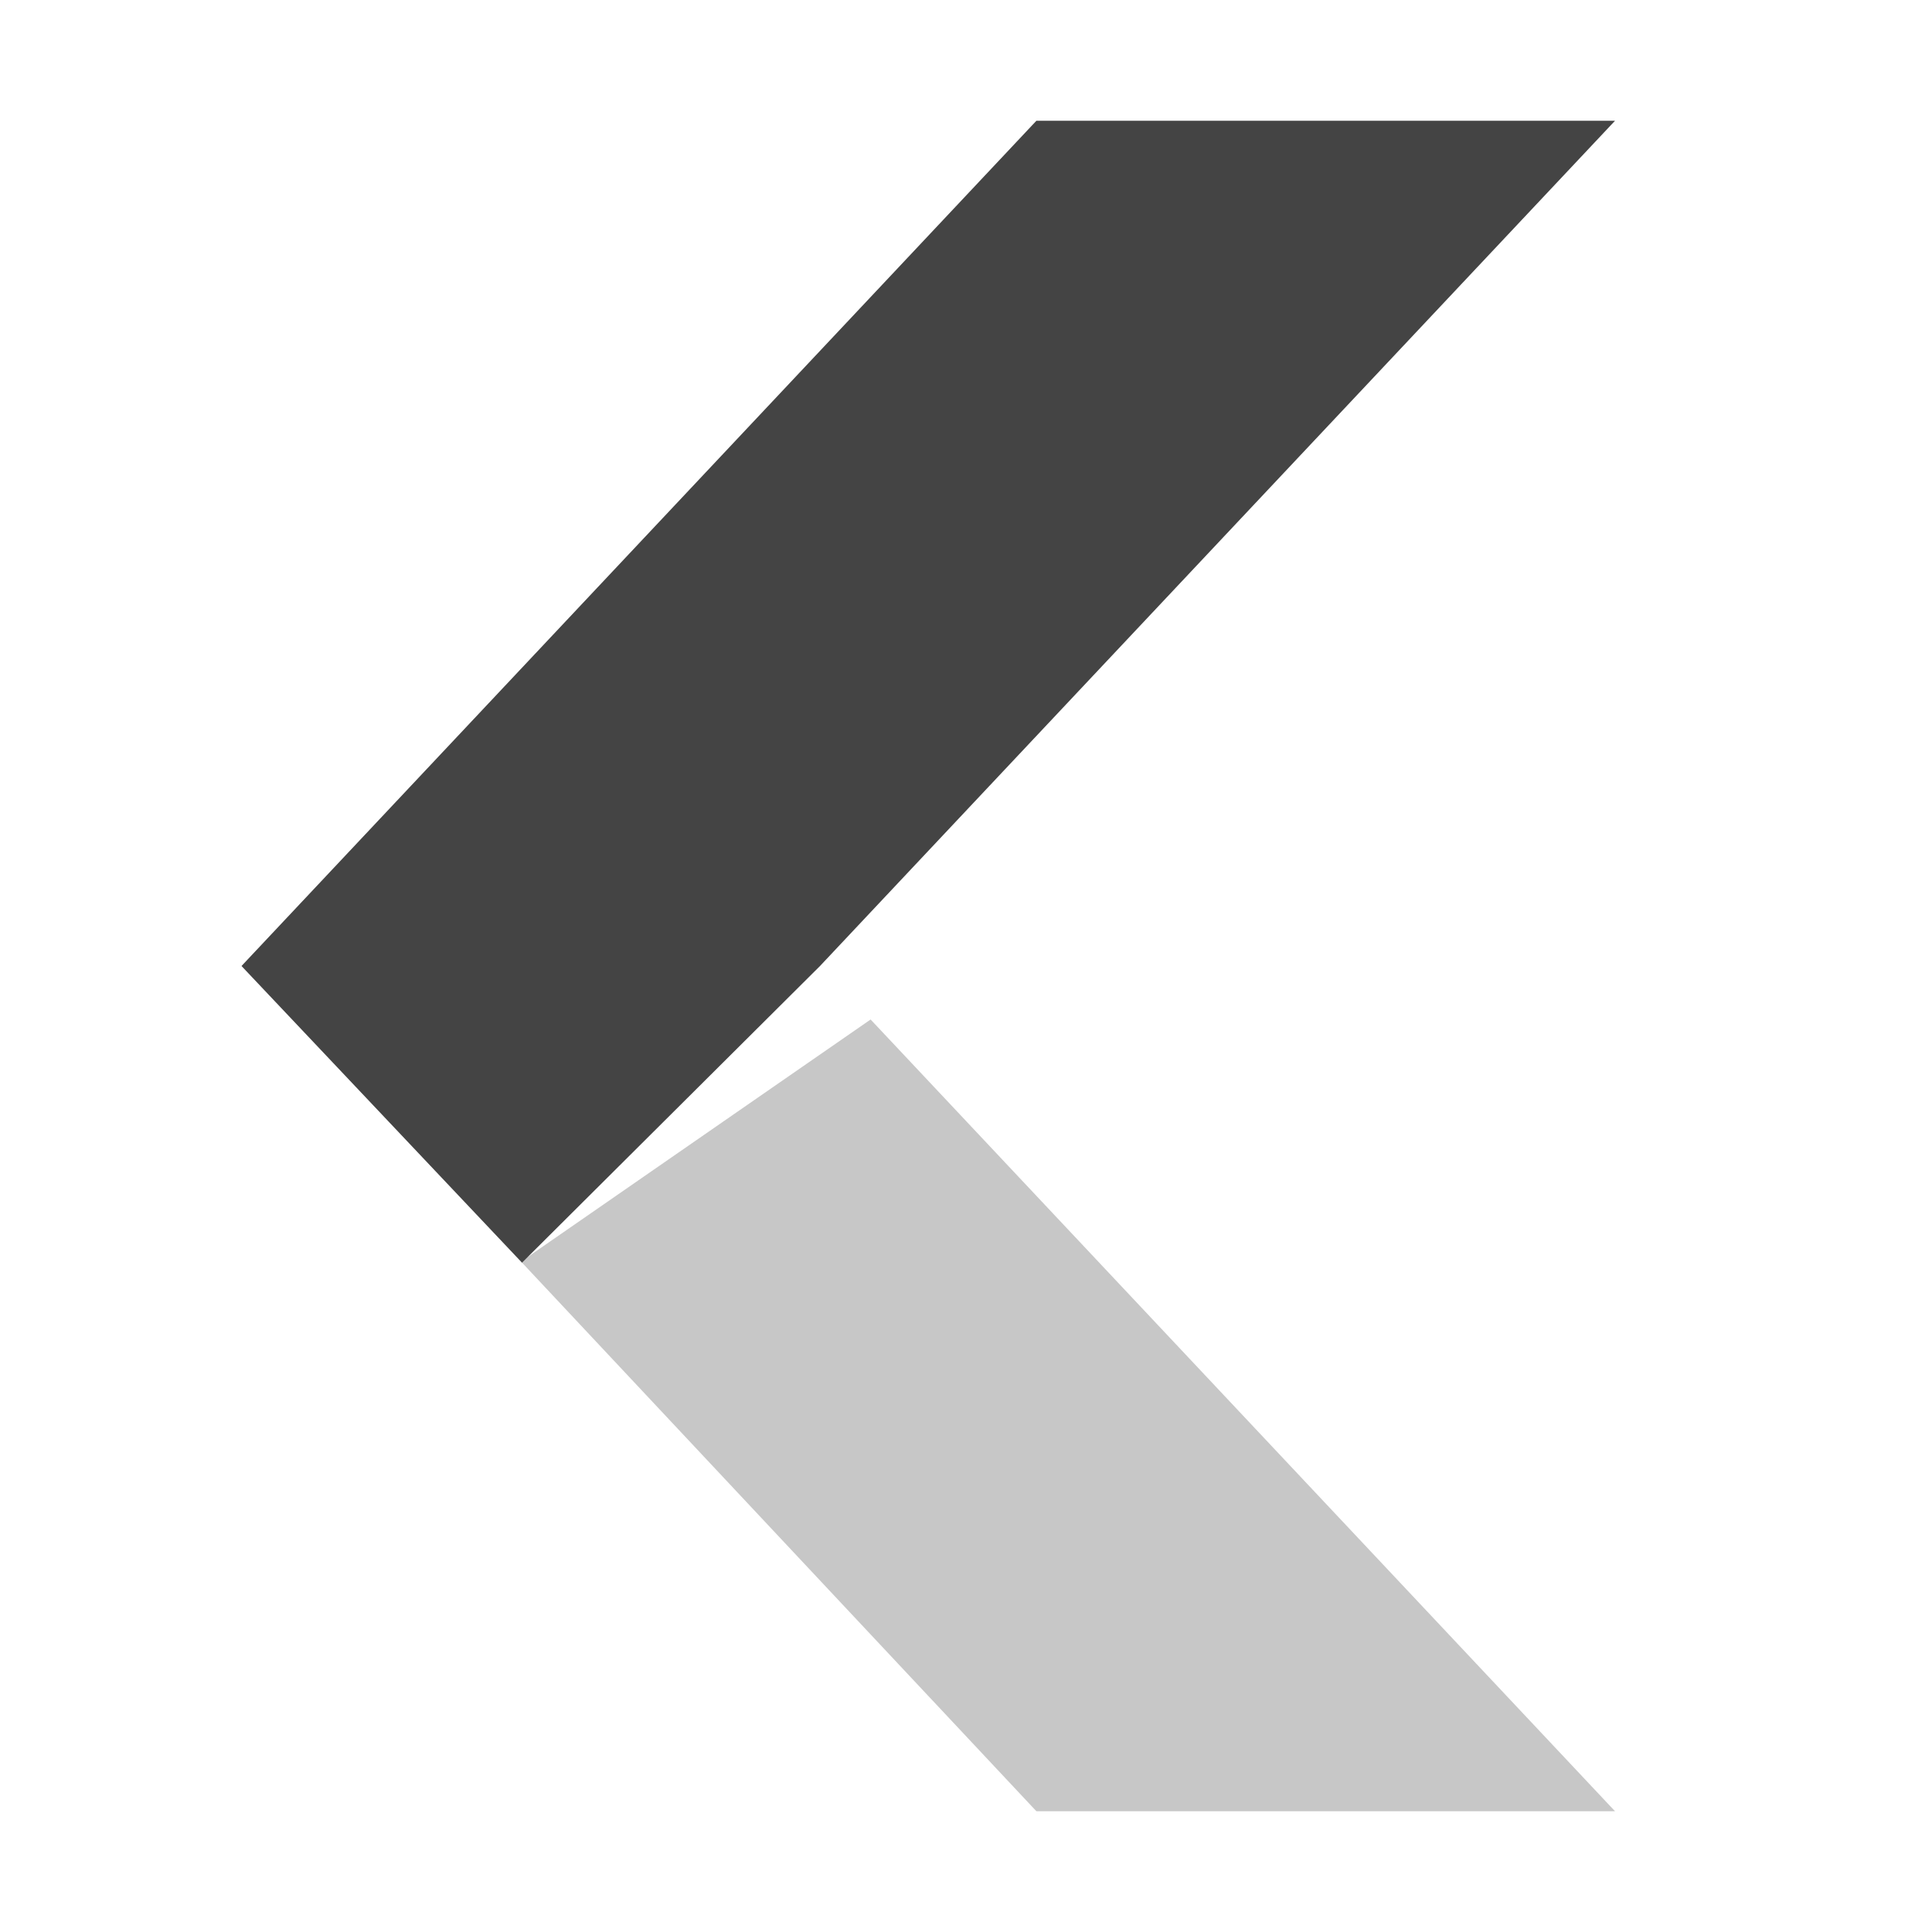 <svg height="16" width="16" xmlns="http://www.w3.org/2000/svg">
  <g fill="#444">
    <path d="m8.583 15h4.792l-6.165-6.557-2.895 2.005z" opacity=".3"/>
    <path d="m8.583 1h4.792l-6.584 7-2.468 2.457-2.323-2.457z"/>
  </g>
</svg>
